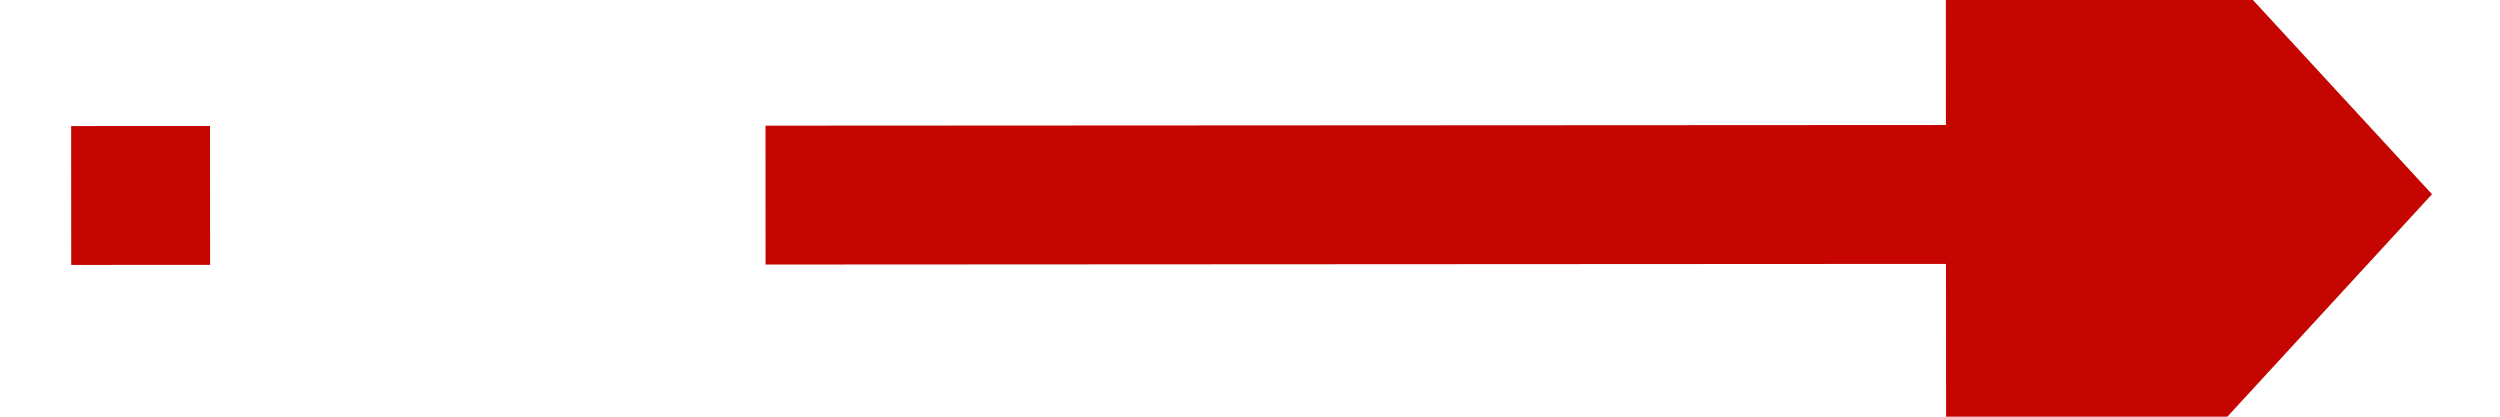 ﻿<?xml version="1.0" encoding="utf-8"?>
<svg version="1.1" xmlns:xlink="http://www.w3.org/1999/xlink" width="36px" height="6px" viewBox="226 262  36 6" xmlns="http://www.w3.org/2000/svg">
  <g transform="matrix(0.882 -0.471 0.471 0.882 -96 146 )">
    <path d="M 253.706 270.176  L 229 257  " stroke-width="2" stroke-dasharray="18,8" stroke="#c40500" fill="none" />
    <path d="M 249.247 276.412  L 259 273  L 256.4 263  L 249.247 276.412  Z " fill-rule="nonzero" fill="#c40500" stroke="none" />
  </g>
</svg>